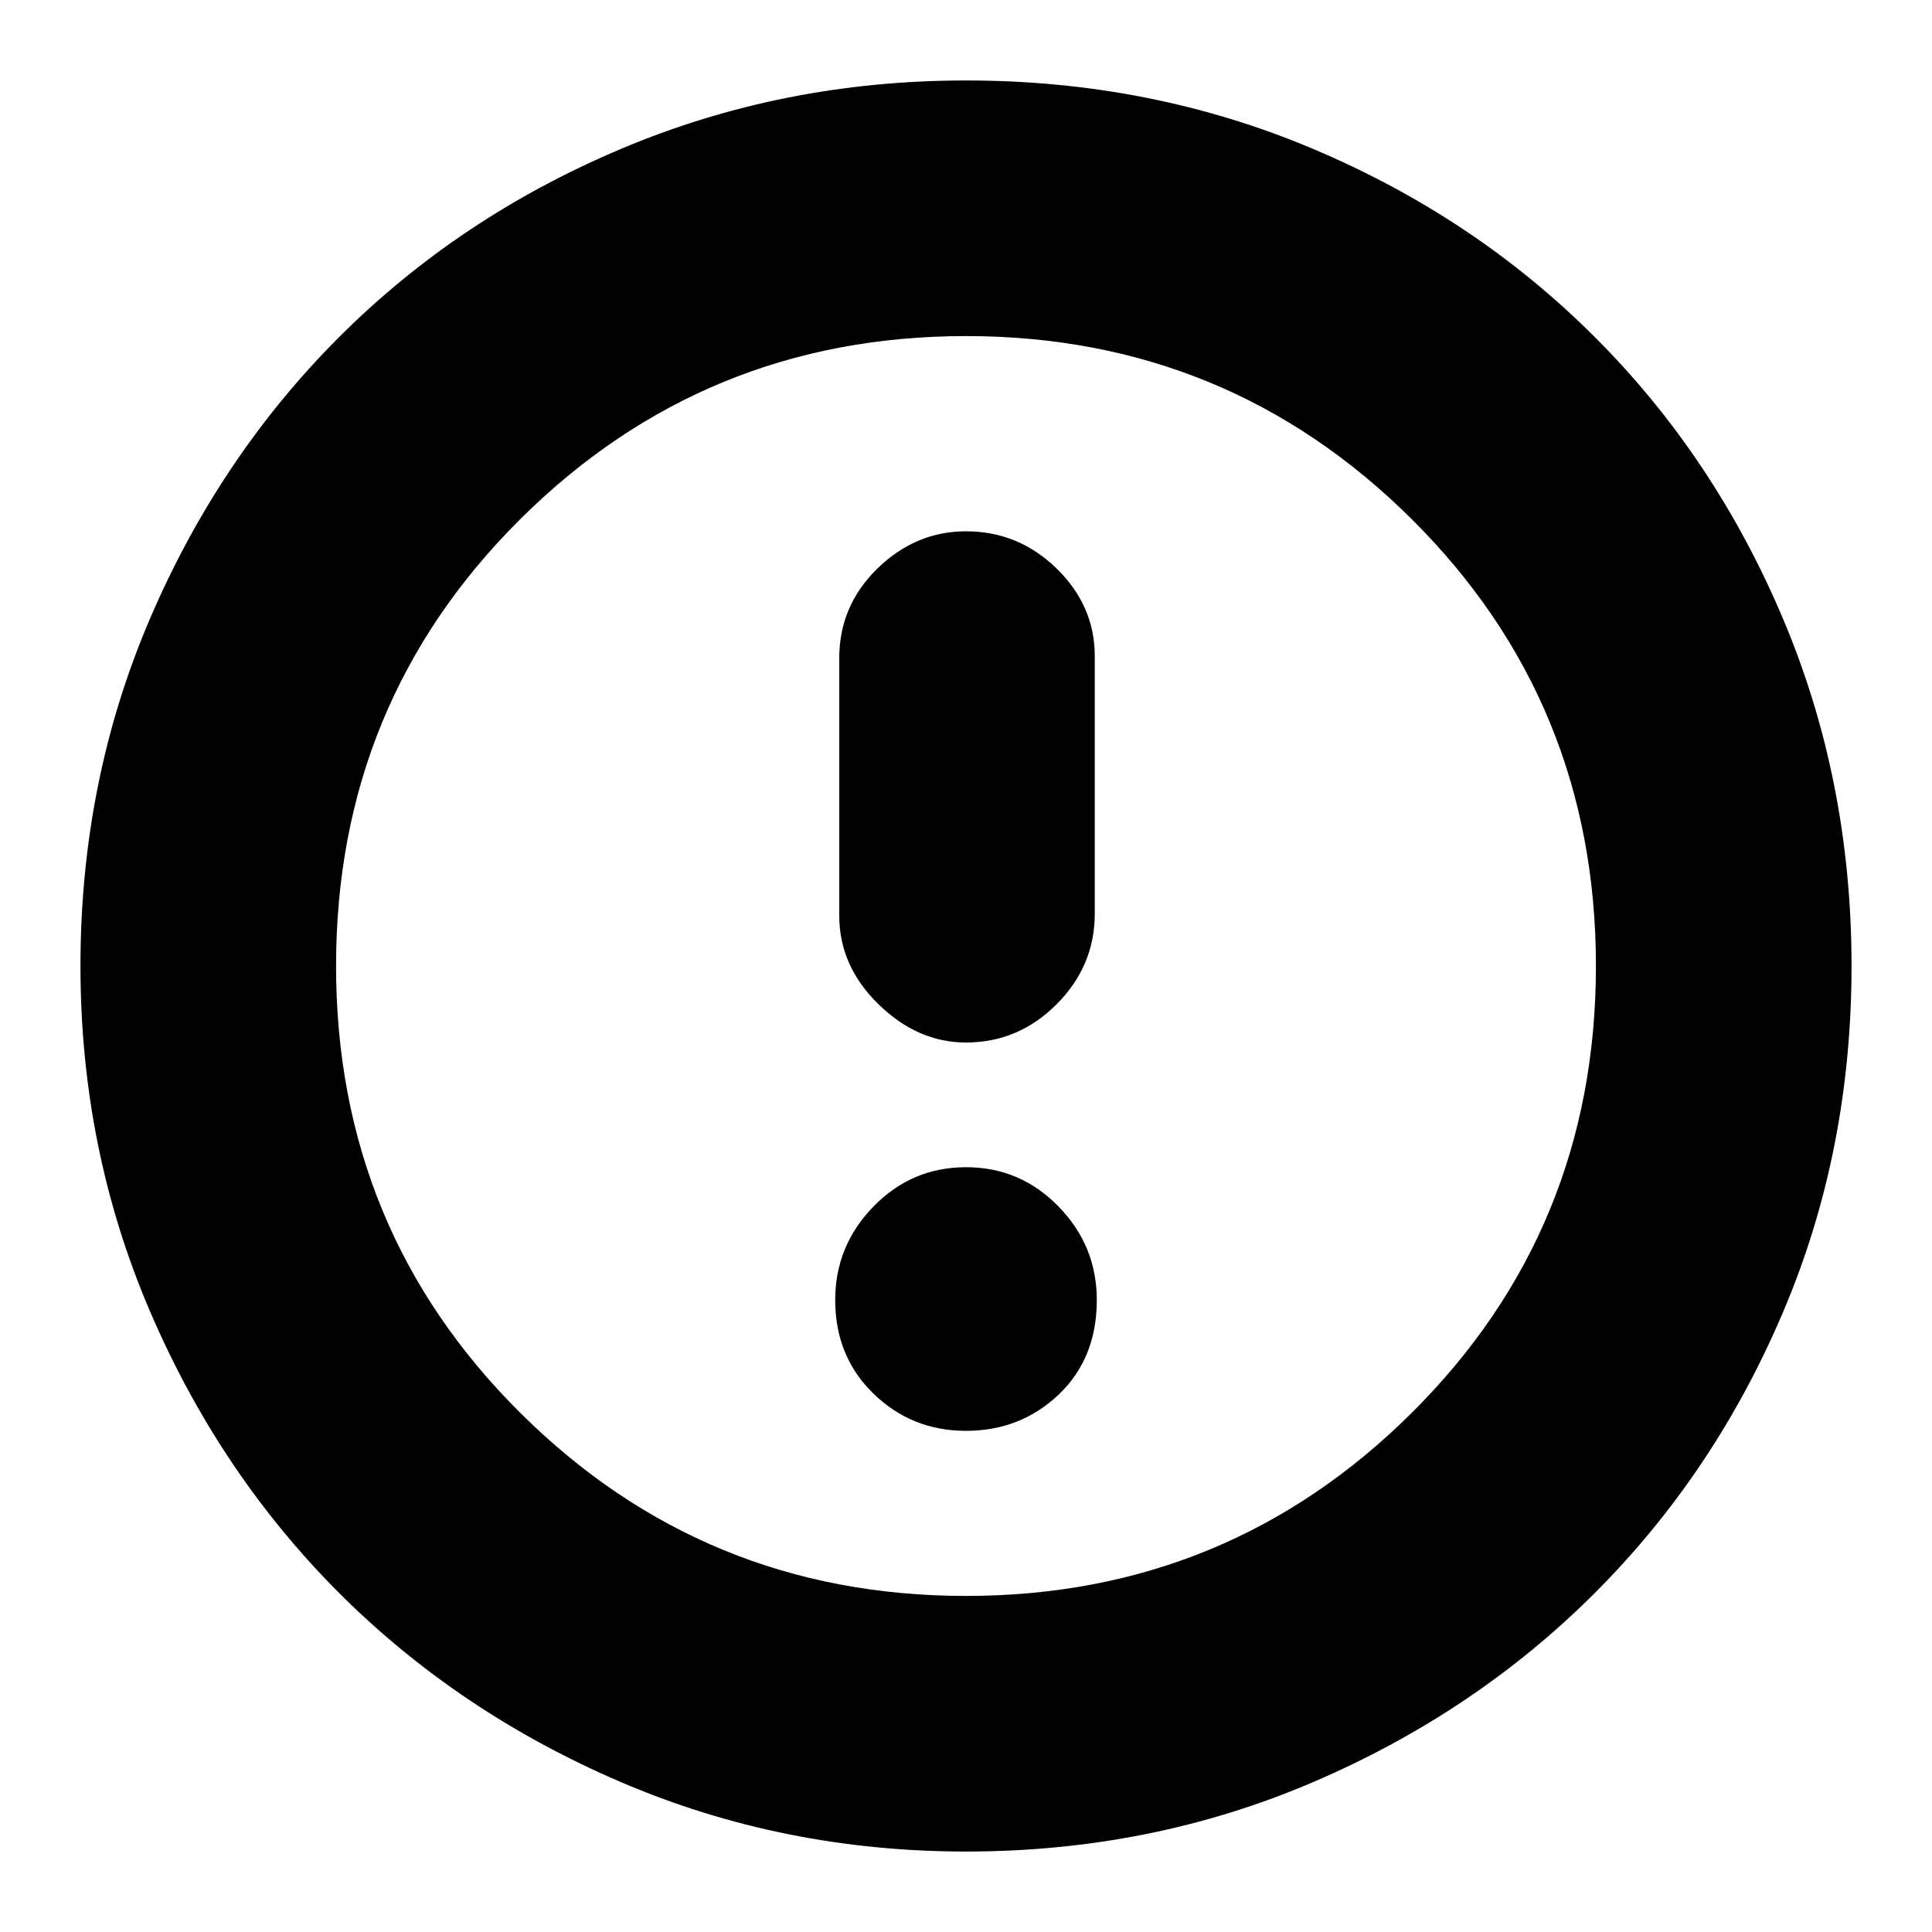 <svg xmlns="http://www.w3.org/2000/svg" height="20" width="20"><path d="M10 10.792q.542 0 .938-.396.395-.396.395-.938V6.792q0-.521-.395-.907Q10.542 5.5 10 5.5q-.521 0-.917.385-.395.386-.395.927v2.667q0 .521.406.917t.906.396Zm0 4.02q.562 0 .958-.374.396-.376.396-.98 0-.562-.396-.968-.396-.407-.958-.407-.562 0-.958.407-.396.406-.396.968 0 .584.396.969t.958.385Zm0 4.355q-1.896 0-3.573-.719T3.51 16.49q-1.239-1.24-1.958-2.917Q.833 11.896.833 10q0-1.917.719-3.594.719-1.677 1.958-2.916 1.24-1.24 2.917-1.948Q8.104.833 10 .833q1.917 0 3.594.709 1.677.708 2.916 1.948 1.24 1.239 1.948 2.916.709 1.677.709 3.594 0 1.917-.709 3.583-.708 1.667-1.948 2.907-1.239 1.239-2.916 1.958-1.677.719-3.594.719ZM10 10Zm0 6.521q2.708 0 4.615-1.896 1.906-1.896 1.906-4.625t-1.906-4.625Q12.708 3.479 10 3.479T5.385 5.375Q3.479 7.271 3.479 10t1.906 4.625Q7.292 16.521 10 16.521Z"/></svg>
